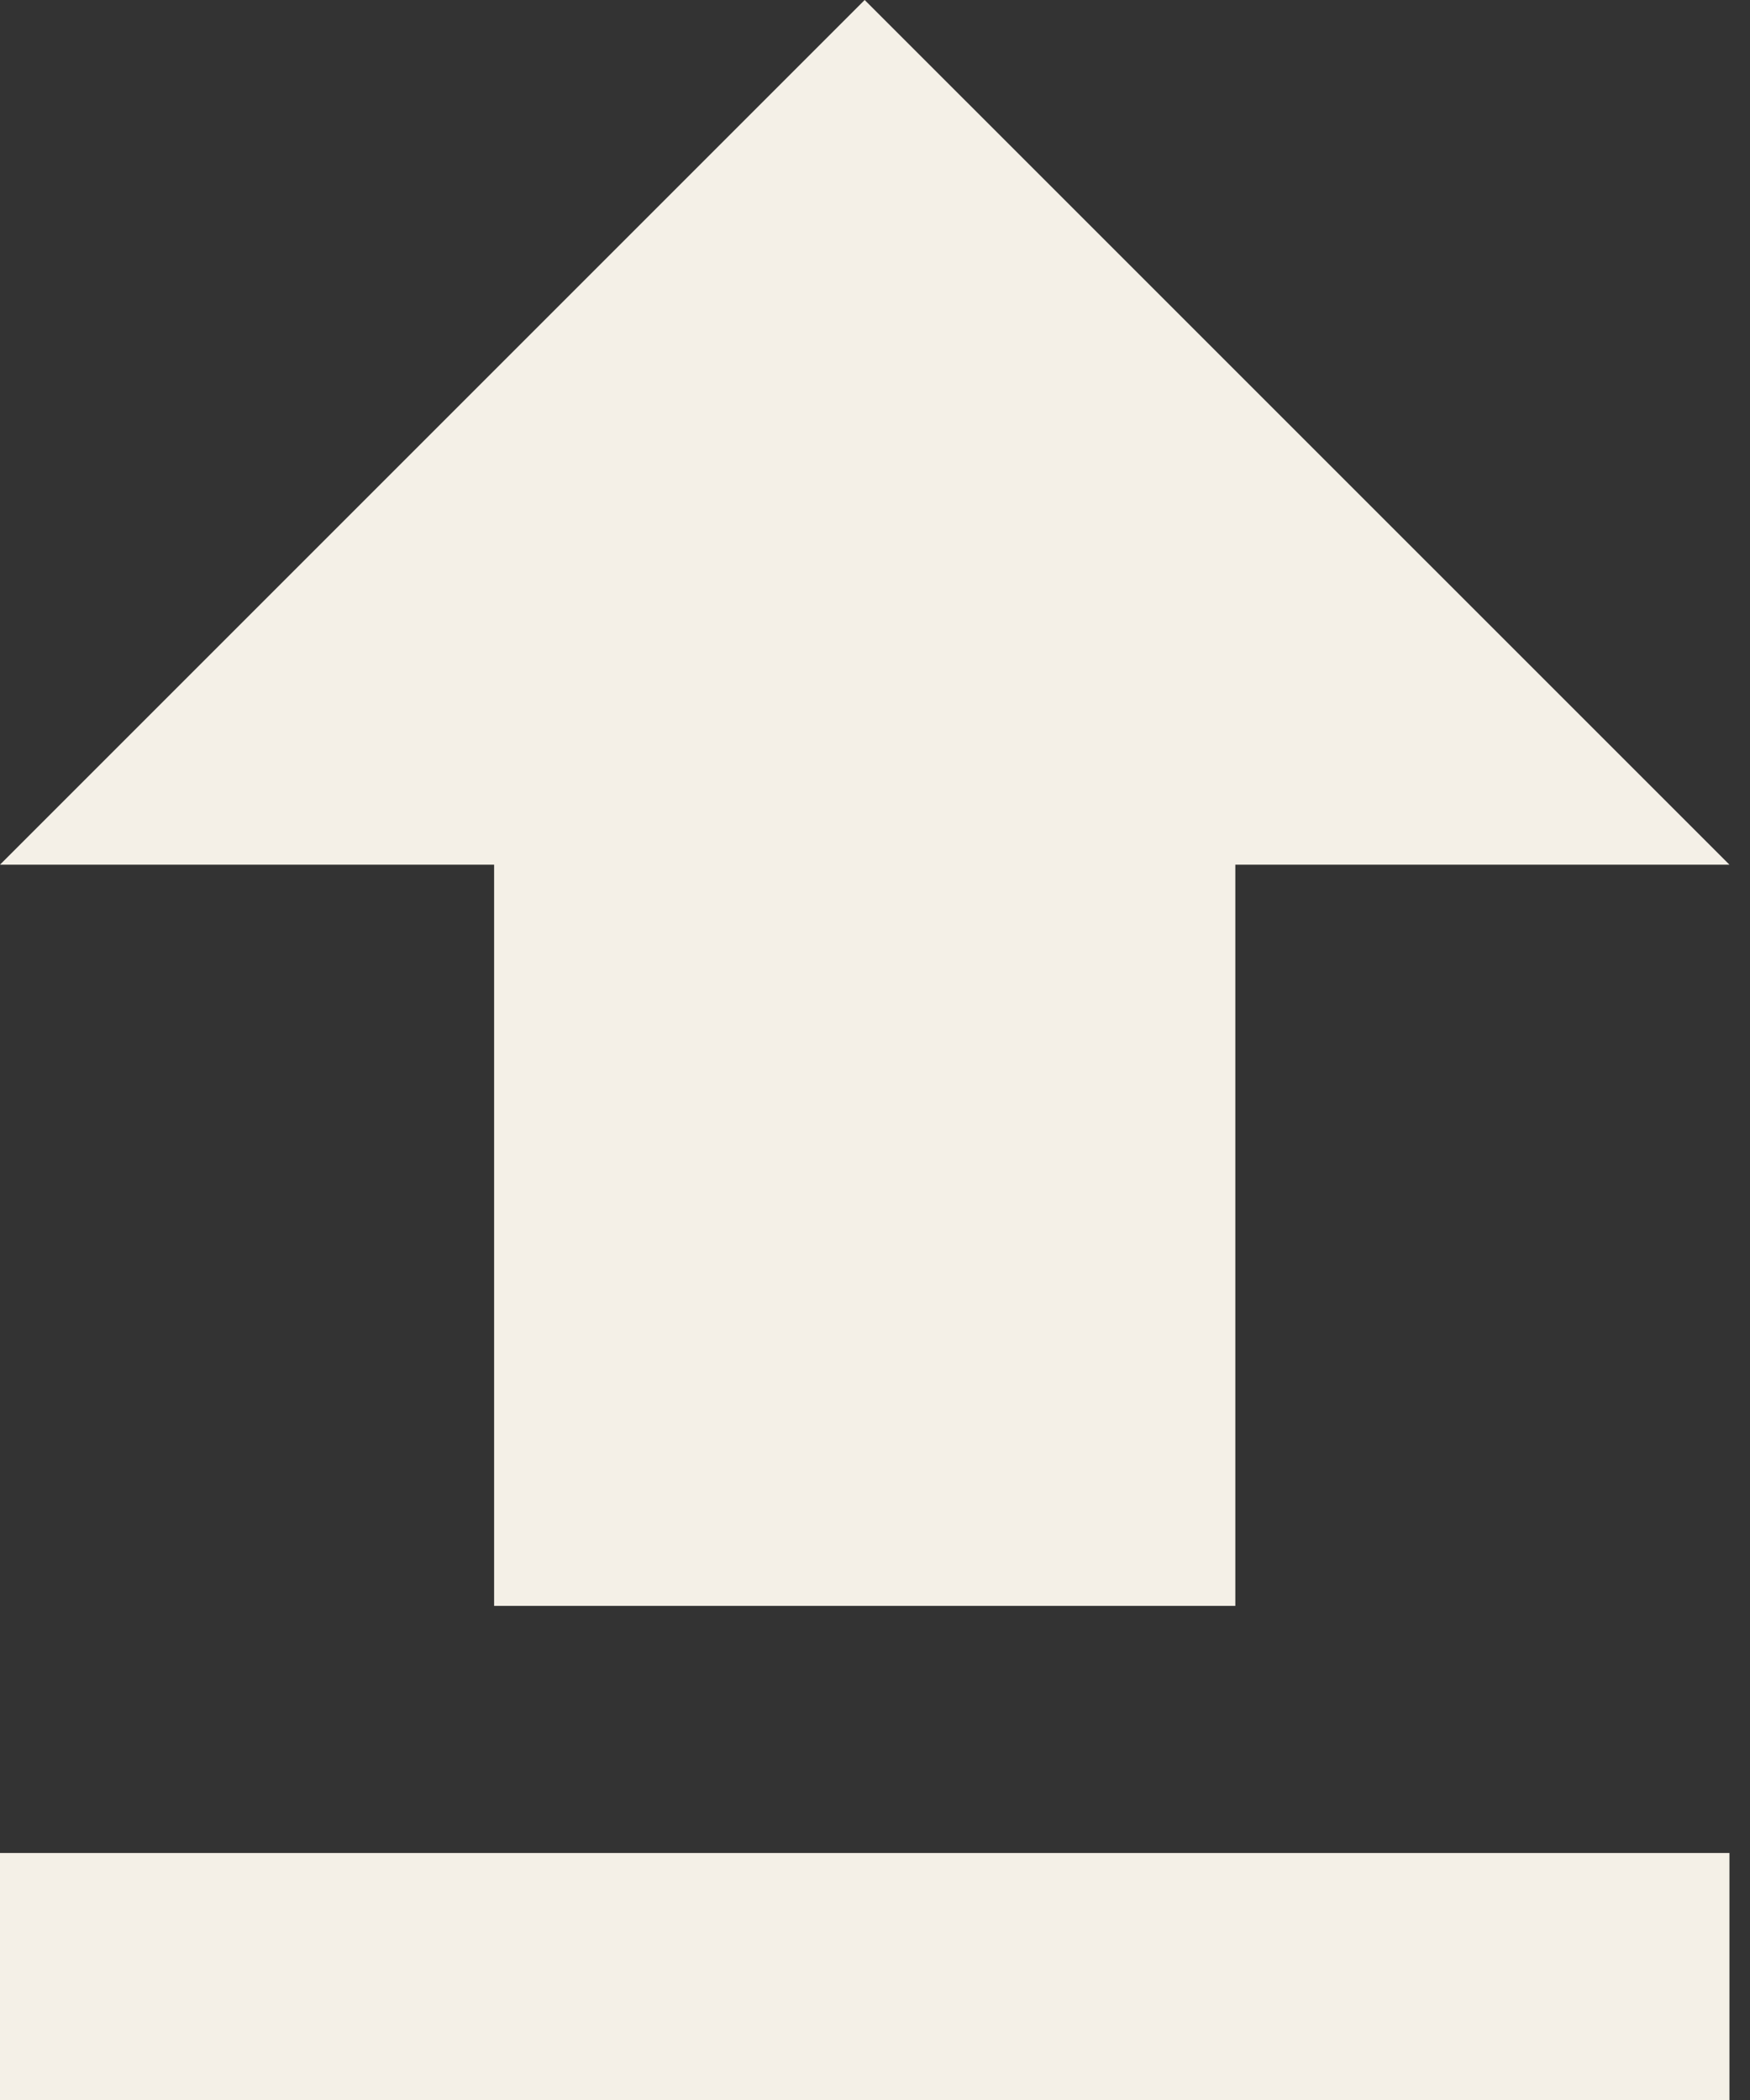 <svg width="20" height="24" viewBox="0 0 20 24" fill="none" xmlns="http://www.w3.org/2000/svg">
<rect x="0" y="0" width="20" height="24" fill="#333333" stroke="none"/>
<path d="M0 24H19.765V21.177H0V24ZM0 9.882H5.647V18.353H14.118V9.882H19.765L9.882 0L0 9.882Z" fill="#F4F0E7"/>
</svg>
